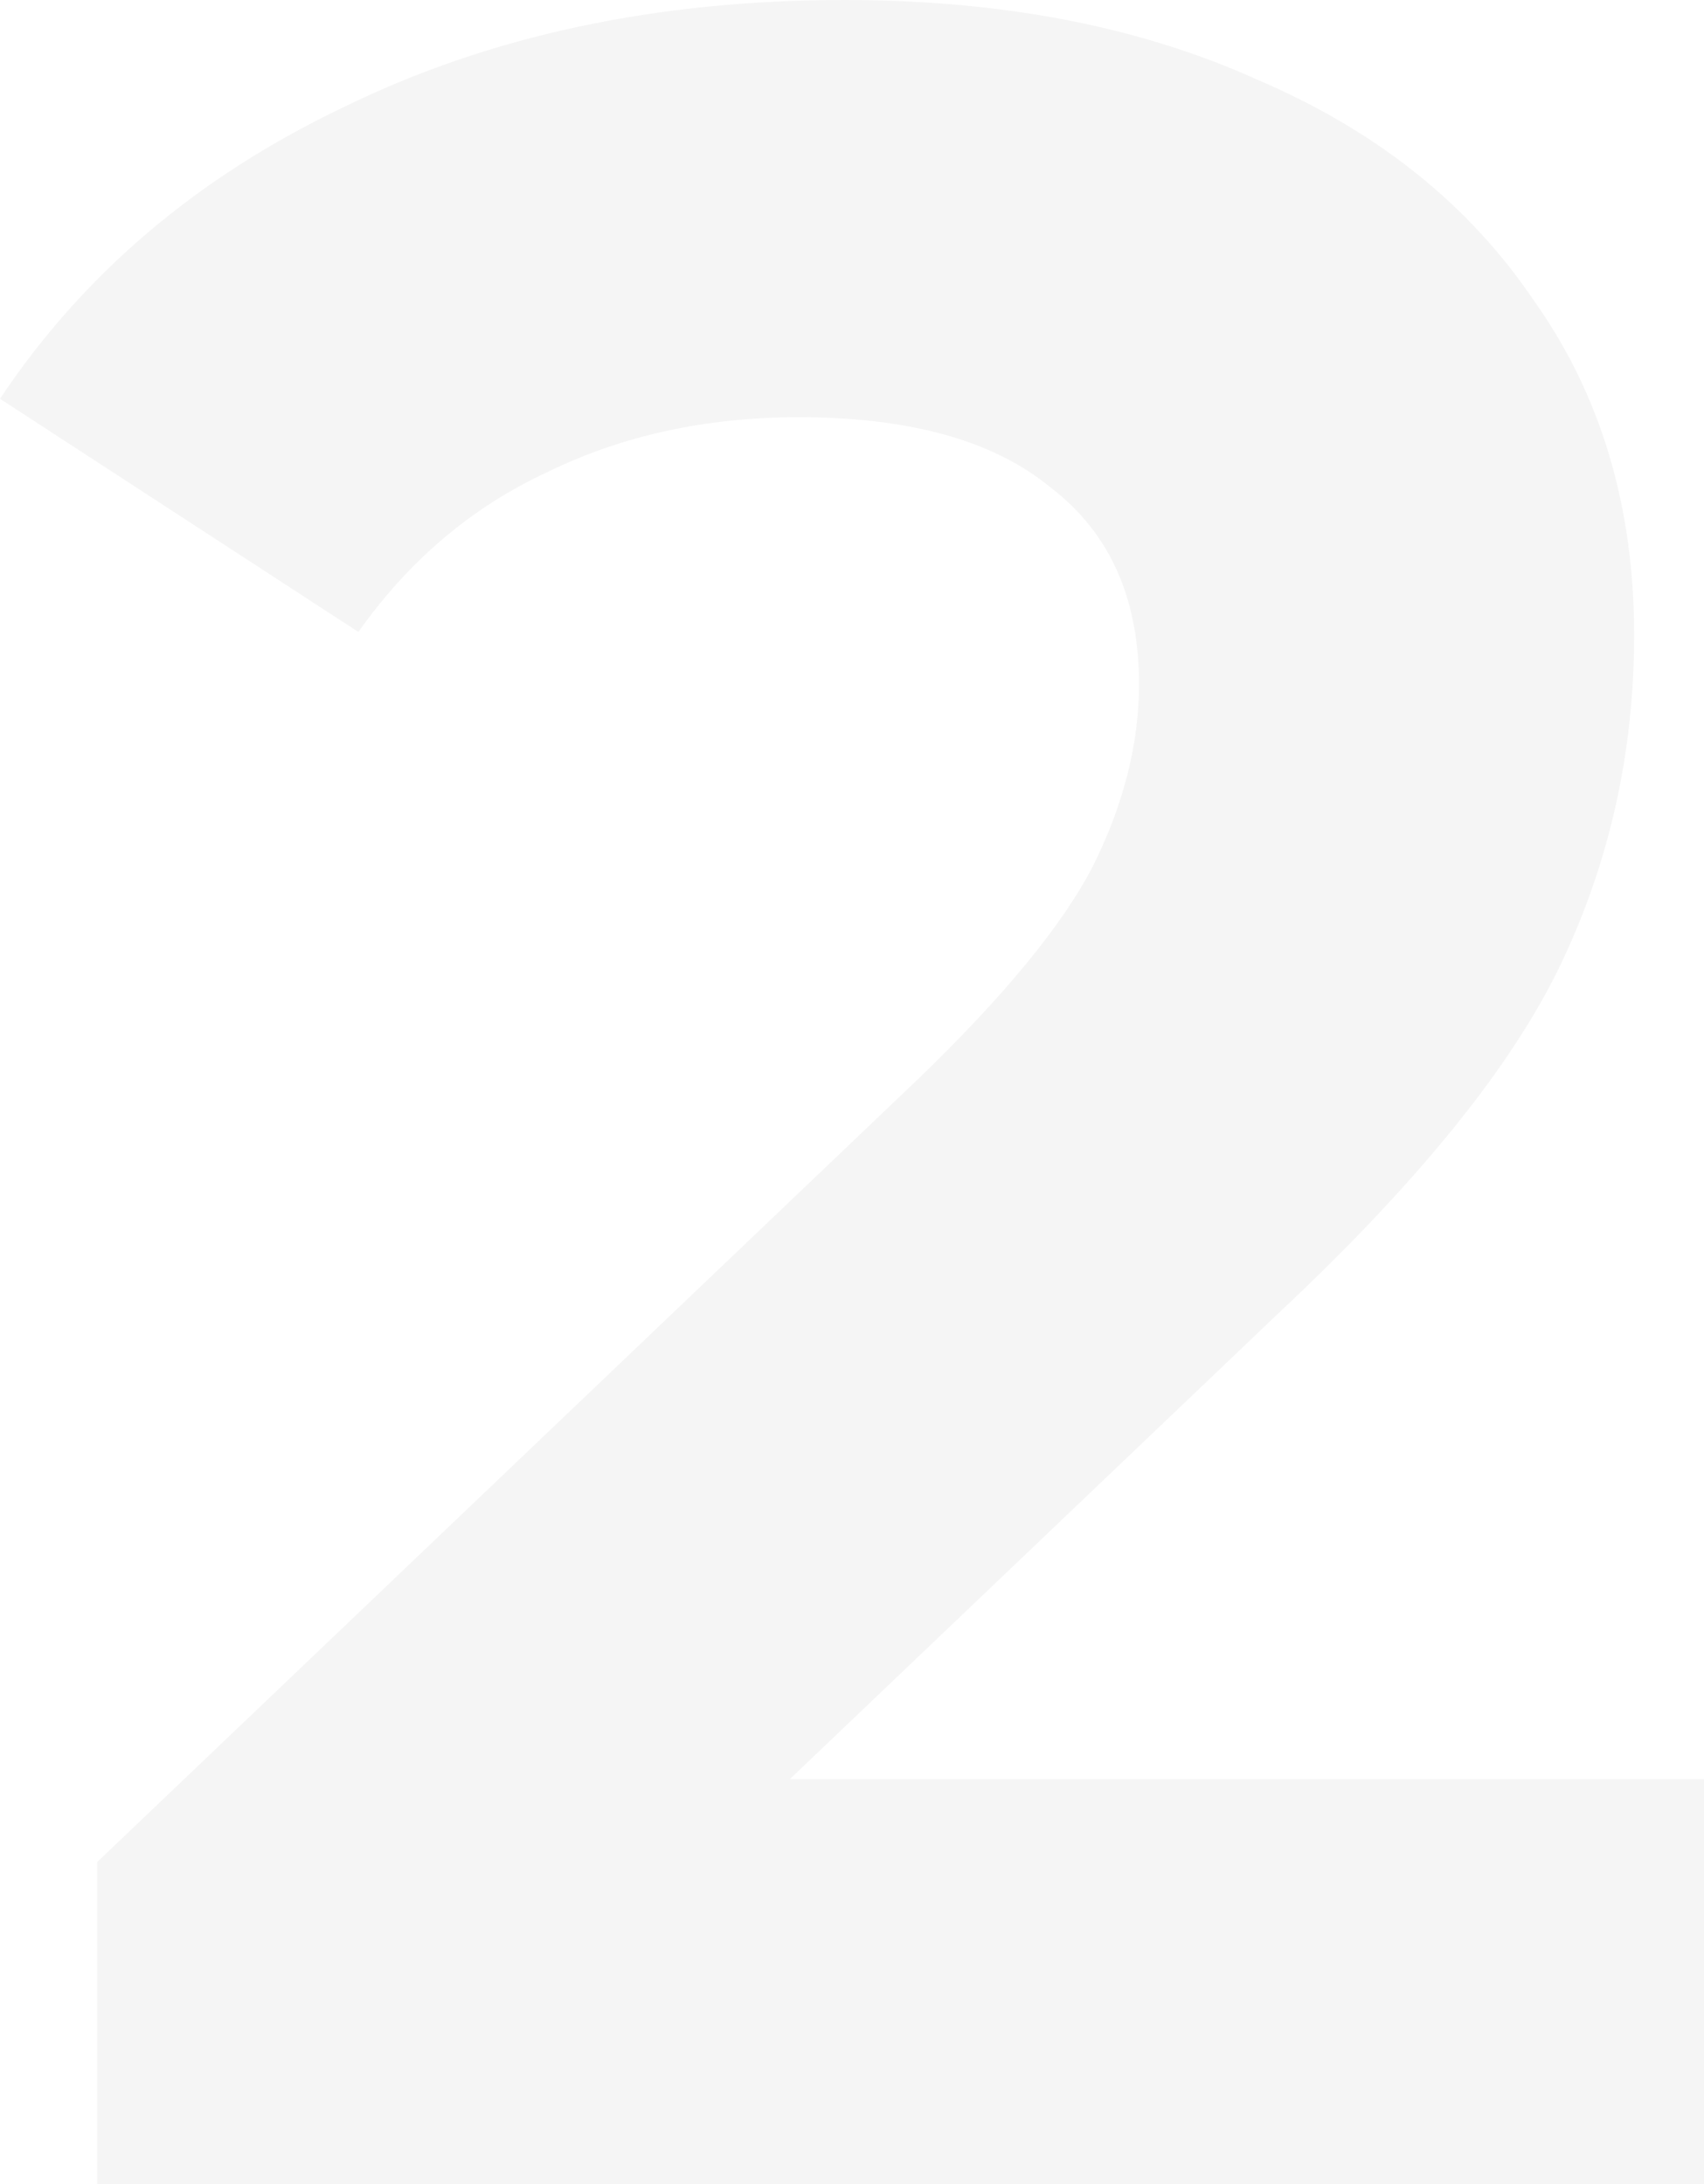 <svg width="71" height="91" fill="none" xmlns="http://www.w3.org/2000/svg"><g filter="url(#filter0_ii_172_167)"><path d="M71 74.13V91H4.05V77.58l34.17-32.59c3.628-3.494 6.075-6.476 7.34-8.947 1.266-2.556 1.899-5.07 1.899-7.54 0-3.58-1.224-6.306-3.67-8.18-2.363-1.96-5.864-2.94-10.505-2.94-3.881 0-7.382.767-10.504 2.3-3.122 1.45-5.738 3.664-7.847 6.647L0 16.615C3.46 11.418 8.226 7.37 14.301 4.473 20.376 1.491 27.337 0 35.184 0c6.58 0 12.318 1.108 17.212 3.323 4.978 2.13 8.817 5.198 11.517 9.202 2.784 3.92 4.176 8.563 4.176 13.931 0 4.857-1.012 9.416-3.037 13.676s-5.949 9.117-11.77 14.57L32.906 74.13H71z" fill="#F5F5F5"/></g><defs><filter id="filter0_ii_172_167" x="-4" y="-4" width="79" height="99" filterUnits="userSpaceOnUse" color-interpolation-filters="sRGB"><feFlood flood-opacity="0" result="BackgroundImageFix"/><feBlend in="SourceGraphic" in2="BackgroundImageFix" result="shape"/><feColorMatrix in="SourceAlpha" values="0 0 0 0 0 0 0 0 0 0 0 0 0 0 0 0 0 0 127 0" result="hardAlpha"/><feOffset dx="4" dy="4"/><feGaussianBlur stdDeviation="2"/><feComposite in2="hardAlpha" operator="arithmetic" k2="-1" k3="1"/><feColorMatrix values="0 0 0 0 0.306 0 0 0 0 0.341 0 0 0 0 0.369 0 0 0 0.25 0"/><feBlend in2="shape" result="effect1_innerShadow_172_167"/><feColorMatrix in="SourceAlpha" values="0 0 0 0 0 0 0 0 0 0 0 0 0 0 0 0 0 0 127 0" result="hardAlpha"/><feOffset dx="-4" dy="-4"/><feGaussianBlur stdDeviation="2"/><feComposite in2="hardAlpha" operator="arithmetic" k2="-1" k3="1"/><feColorMatrix values="0 0 0 0 1 0 0 0 0 1 0 0 0 0 1 0 0 0 1 0"/><feBlend in2="effect1_innerShadow_172_167" result="effect2_innerShadow_172_167"/></filter></defs></svg>